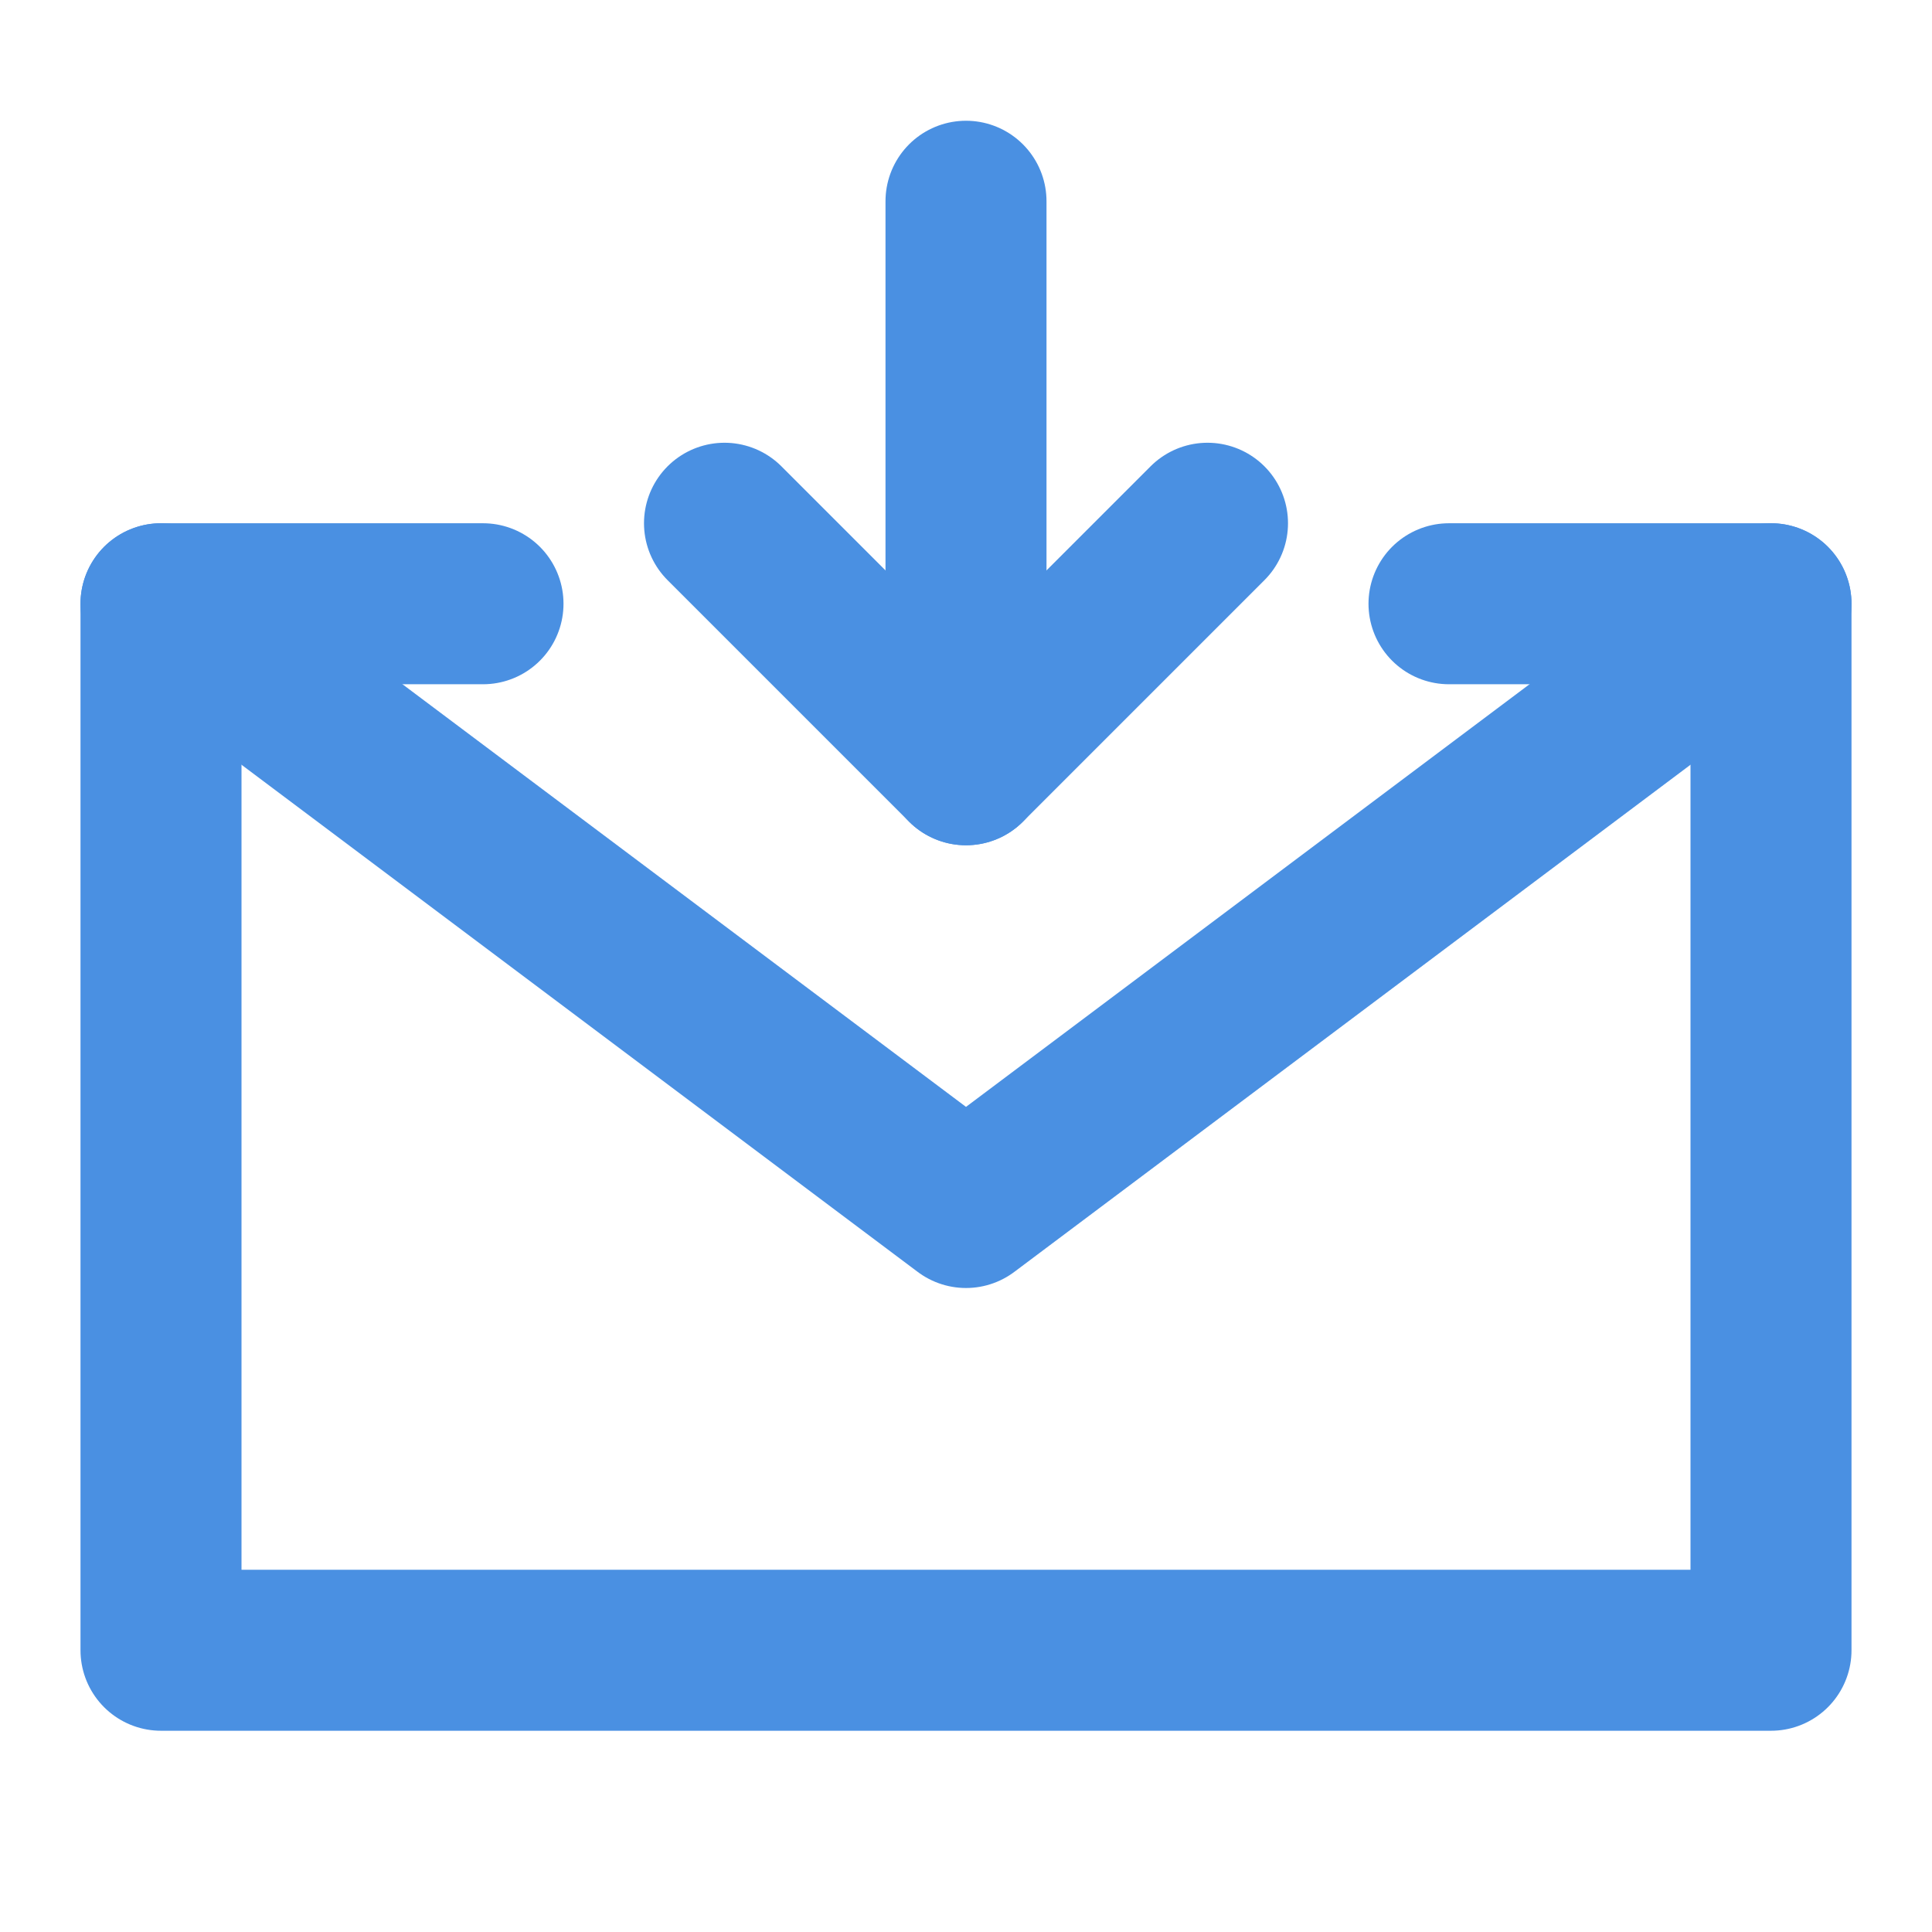 <?xml version="1.0" encoding="UTF-8"?><svg width="21" height="21" viewBox="0 0 48 48" fill="none" xmlns="http://www.w3.org/2000/svg"><path d="M36 15H44V28V41H4V28V15H12" stroke="#4a90e2" stroke-width="4" stroke-linecap="round" stroke-linejoin="round"/><path d="M24 19V5" stroke="#4a90e2" stroke-width="4" stroke-linecap="round" stroke-linejoin="round"/><path d="M30 13L24 19L18 13" stroke="#4a90e2" stroke-width="4" stroke-linecap="round" stroke-linejoin="round"/><path d="M4 15L24 30L44 15" stroke="#4a90e2" stroke-width="4" stroke-linecap="round" stroke-linejoin="round"/></svg>